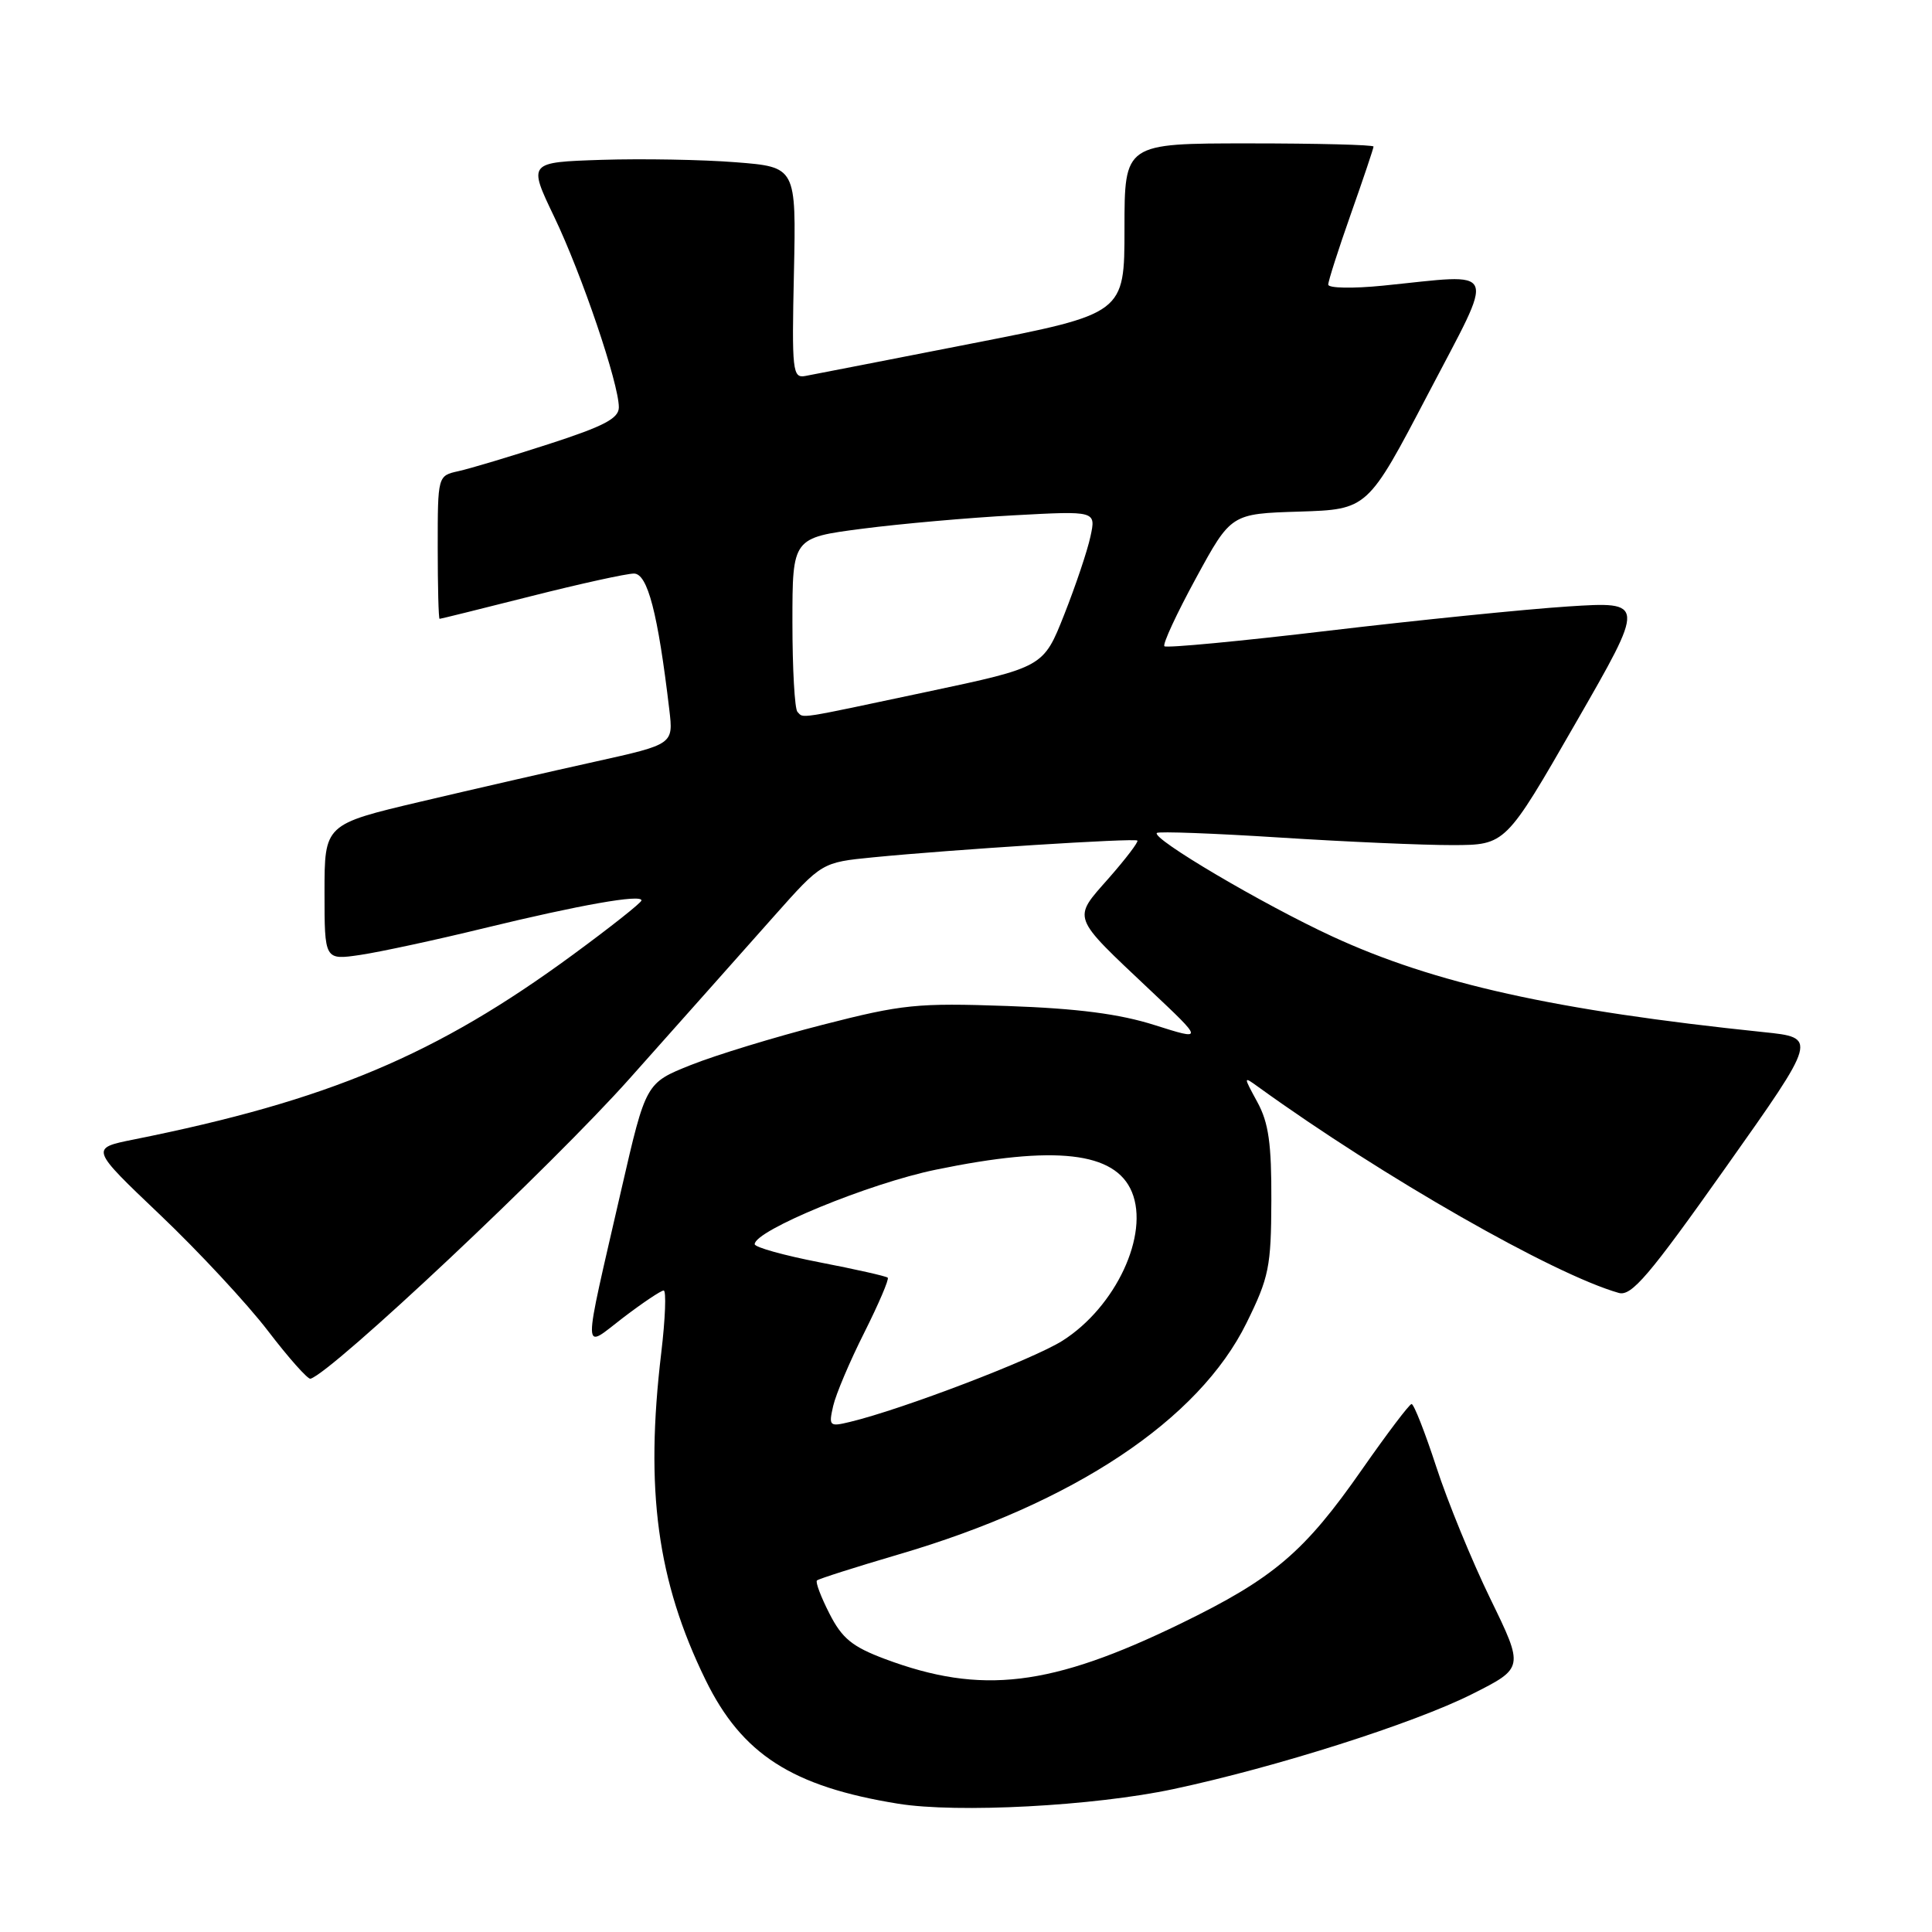<?xml version="1.0" encoding="UTF-8" standalone="no"?>
<!DOCTYPE svg PUBLIC "-//W3C//DTD SVG 1.1//EN" "http://www.w3.org/Graphics/SVG/1.1/DTD/svg11.dtd" >
<svg xmlns="http://www.w3.org/2000/svg" xmlns:xlink="http://www.w3.org/1999/xlink" version="1.1" viewBox="0 0 256 256">
 <g >
 <path fill="currentColor"
d=" M 155.50 237.06 C 169.11 234.16 187.33 228.36 195.05 224.48 C 201.94 221.01 201.94 221.01 197.48 211.85 C 195.03 206.82 191.80 198.94 190.31 194.35 C 188.81 189.76 187.34 186.02 187.04 186.04 C 186.74 186.06 183.81 189.94 180.51 194.66 C 172.84 205.67 168.77 209.13 156.50 215.11 C 139.25 223.50 130.05 224.61 117.25 219.82 C 112.93 218.20 111.58 217.10 109.91 213.82 C 108.78 211.61 108.03 209.63 108.25 209.42 C 108.46 209.21 113.33 207.66 119.07 205.97 C 142.29 199.17 158.84 188.16 165.17 175.30 C 168.15 169.26 168.43 167.86 168.46 159.10 C 168.49 151.54 168.10 148.77 166.61 146.04 C 164.73 142.58 164.73 142.58 166.75 144.04 C 183.24 155.95 205.86 168.87 214.50 171.32 C 216.17 171.79 218.50 169.07 228.67 154.69 C 240.84 137.50 240.84 137.50 233.67 136.76 C 206.06 133.89 190.05 130.33 176.51 124.07 C 167.30 119.81 152.56 111.11 153.29 110.37 C 153.52 110.15 160.86 110.42 169.60 110.98 C 178.35 111.54 188.65 111.99 192.50 111.98 C 199.50 111.96 199.50 111.96 208.77 95.83 C 218.05 79.70 218.05 79.70 207.77 80.36 C 202.12 80.73 187.89 82.17 176.14 83.56 C 164.39 84.96 154.56 85.89 154.29 85.63 C 154.03 85.36 155.91 81.31 158.47 76.61 C 163.12 68.07 163.12 68.07 172.17 67.79 C 181.22 67.50 181.22 67.50 189.20 52.25 C 198.26 34.91 198.83 36.29 183.25 37.85 C 179.26 38.25 176.00 38.19 176.00 37.71 C 176.00 37.23 177.35 33.02 179.00 28.34 C 180.65 23.67 182.00 19.65 182.00 19.42 C 182.00 19.19 174.57 19.00 165.50 19.00 C 149.00 19.00 149.00 19.00 149.00 30.28 C 149.00 41.56 149.00 41.56 128.75 45.52 C 117.61 47.70 107.69 49.64 106.70 49.82 C 105.02 50.13 104.91 49.19 105.20 36.14 C 105.50 22.13 105.50 22.13 97.50 21.50 C 93.10 21.15 85.11 21.01 79.73 21.18 C 69.97 21.50 69.97 21.50 73.43 28.72 C 77.09 36.35 82.00 50.82 82.00 53.97 C 82.00 55.44 80.04 56.47 72.75 58.83 C 67.66 60.48 62.26 62.10 60.75 62.43 C 58.00 63.04 58.00 63.04 58.00 72.52 C 58.00 77.73 58.11 82.00 58.25 82.00 C 58.39 82.00 63.84 80.65 70.36 79.00 C 76.88 77.35 83.02 76.00 84.00 76.00 C 85.81 76.00 87.17 81.22 88.69 94.06 C 89.23 98.62 89.23 98.62 78.87 100.92 C 73.16 102.18 62.76 104.57 55.75 106.22 C 43.00 109.23 43.00 109.23 43.00 118.23 C 43.00 127.23 43.00 127.23 47.75 126.53 C 50.36 126.14 57.76 124.55 64.18 122.98 C 76.86 119.90 85.00 118.46 85.00 119.31 C 85.00 119.60 80.91 122.84 75.92 126.50 C 57.81 139.80 43.50 145.82 17.72 150.99 C 11.94 152.15 11.94 152.15 21.22 160.98 C 26.32 165.83 32.75 172.75 35.50 176.34 C 38.25 179.94 40.79 182.79 41.14 182.69 C 44.03 181.84 73.19 154.42 83.44 142.90 C 90.49 134.98 99.11 125.30 102.58 121.38 C 108.90 114.27 108.90 114.27 115.70 113.60 C 126.31 112.56 150.37 111.03 150.71 111.38 C 150.88 111.55 149.17 113.80 146.91 116.37 C 142.08 121.85 141.86 121.25 152.40 131.20 C 159.50 137.89 159.50 137.89 153.00 135.83 C 148.34 134.35 142.83 133.63 133.50 133.30 C 121.52 132.88 119.60 133.07 109.00 135.79 C 102.67 137.41 94.82 139.81 91.54 141.12 C 85.58 143.50 85.58 143.50 82.36 157.50 C 77.10 180.42 77.08 178.80 82.58 174.59 C 85.17 172.62 87.58 171.00 87.94 171.00 C 88.30 171.00 88.16 174.71 87.62 179.25 C 85.45 197.43 87.08 209.48 93.49 222.60 C 98.31 232.45 104.95 236.73 119.00 239.00 C 126.83 240.27 144.96 239.31 155.50 237.06 Z  M 110.40 186.30 C 110.75 184.76 112.60 180.39 114.52 176.58 C 116.43 172.77 117.83 169.50 117.63 169.30 C 117.43 169.10 113.38 168.19 108.63 167.27 C 103.89 166.35 100.00 165.27 100.00 164.86 C 100.00 163.05 115.18 156.80 124.00 154.99 C 139.83 151.72 147.77 152.62 149.98 157.94 C 152.32 163.59 147.85 173.17 140.79 177.65 C 136.87 180.13 119.58 186.74 112.63 188.41 C 109.90 189.07 109.79 188.97 110.40 186.30 Z  M 105.67 94.33 C 105.30 93.97 105.00 88.63 105.00 82.46 C 105.00 71.26 105.00 71.26 114.25 70.06 C 119.34 69.40 128.39 68.60 134.36 68.28 C 145.23 67.69 145.23 67.69 144.49 71.09 C 144.09 72.97 142.52 77.63 141.01 81.45 C 138.26 88.40 138.26 88.40 122.88 91.66 C 105.25 95.40 106.53 95.20 105.67 94.33 Z "/>
</g>
</svg>